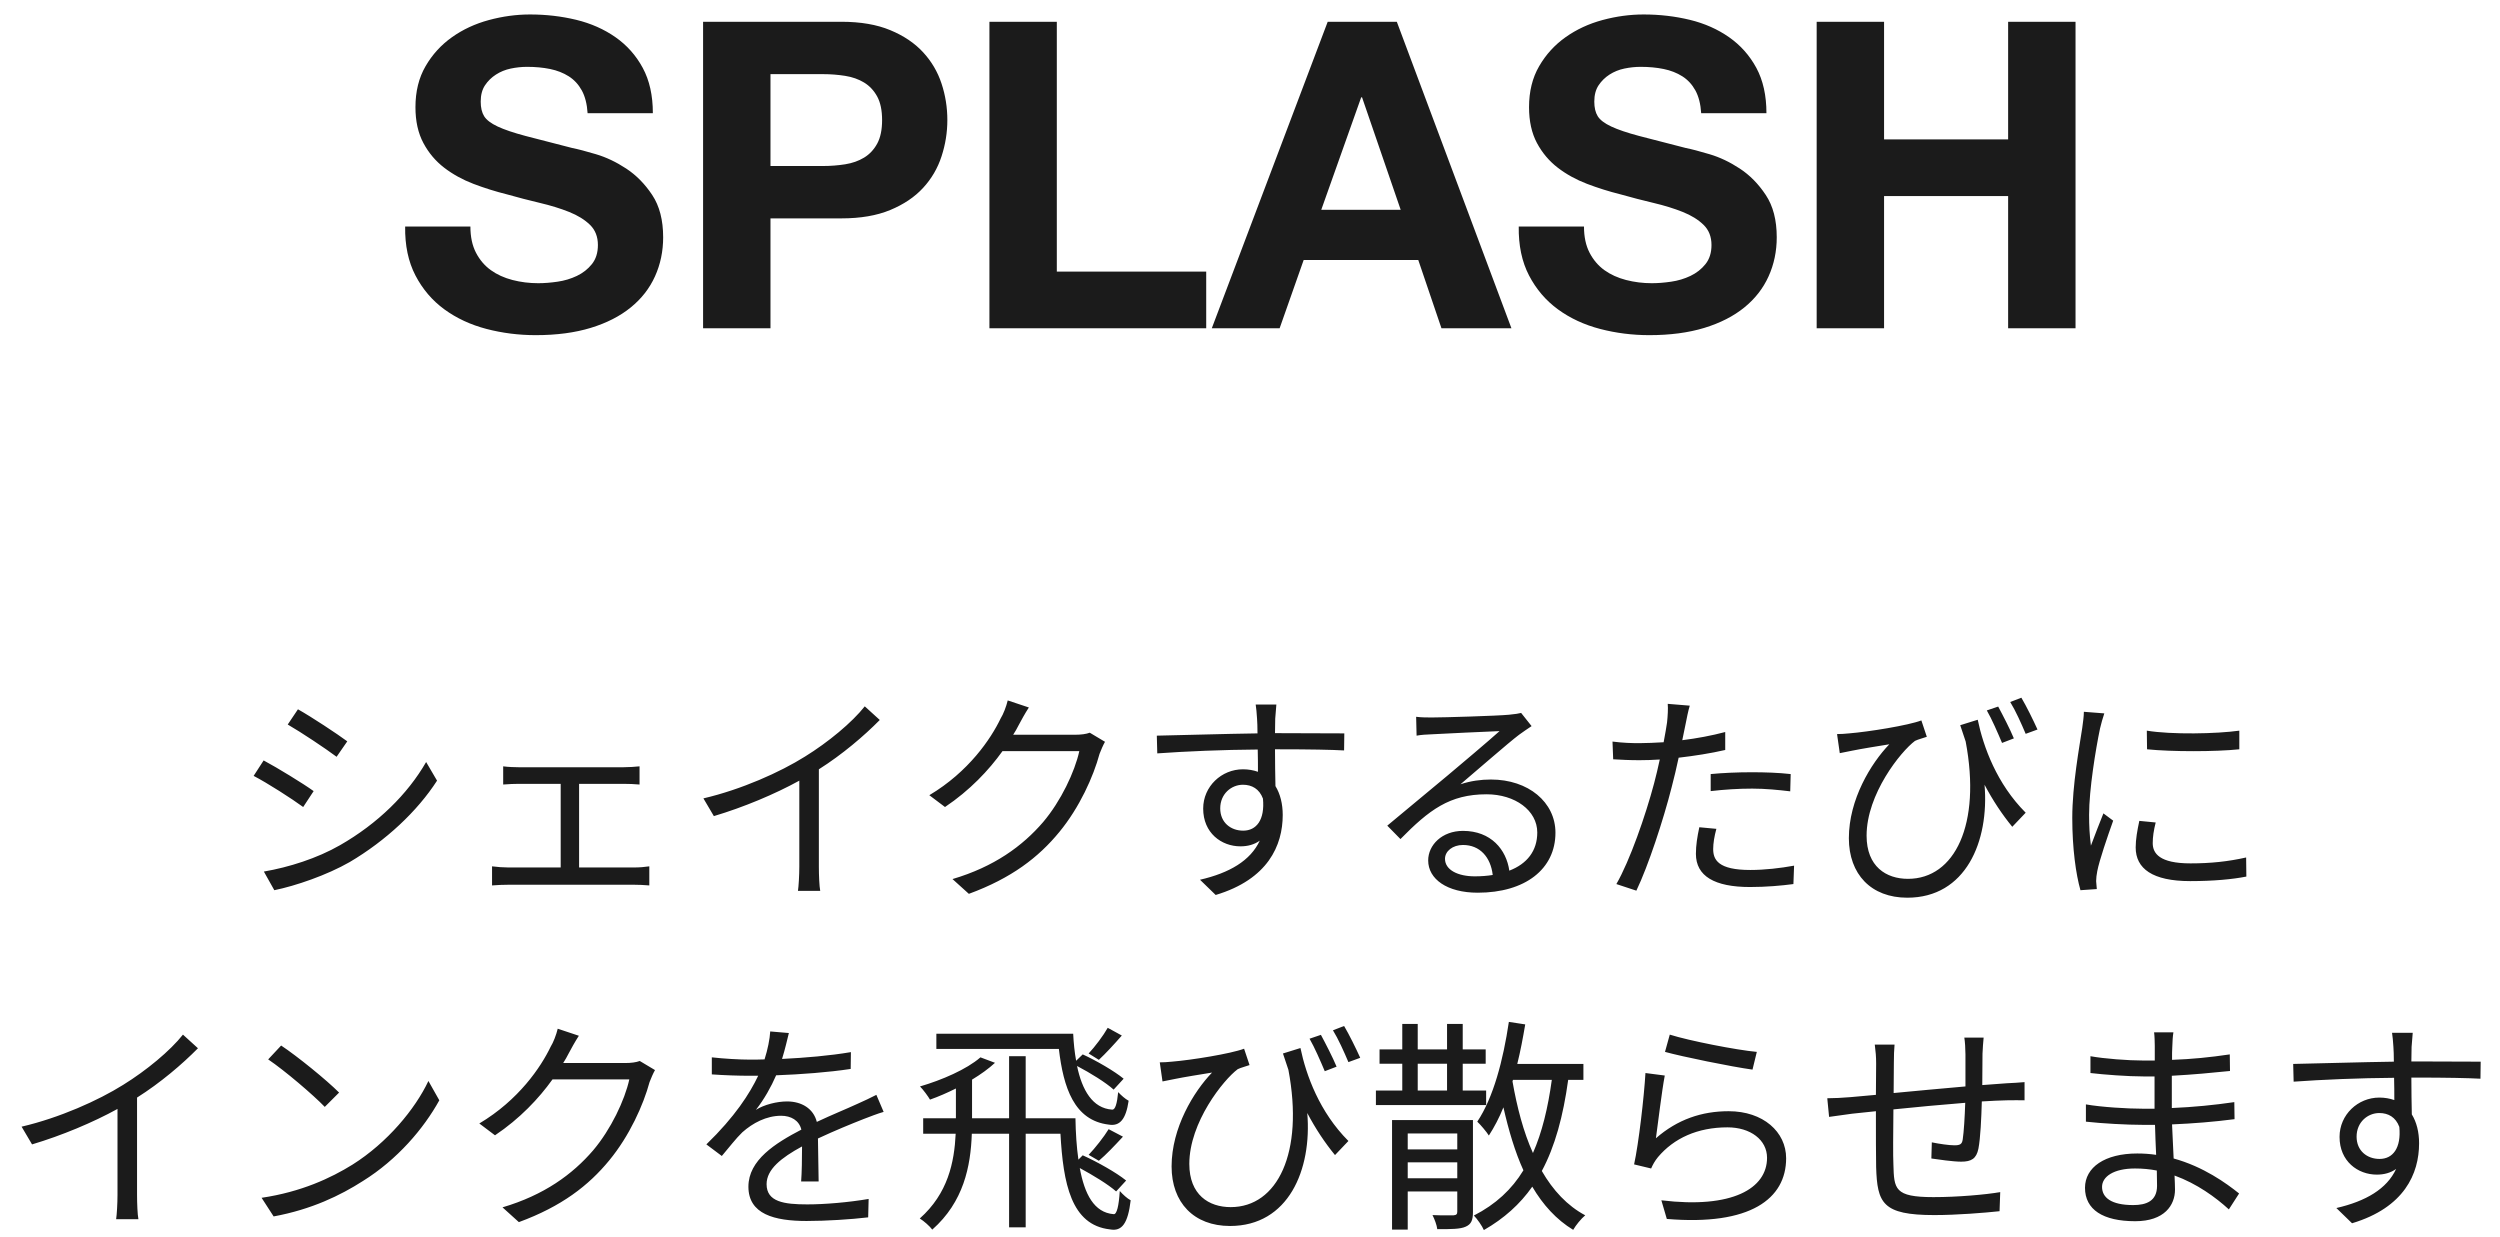 <?xml version="1.0" encoding="UTF-8"?>
<svg width="99px" height="49px" viewBox="0 0 99 49" version="1.1" xmlns="http://www.w3.org/2000/svg" xmlns:xlink="http://www.w3.org/1999/xlink">
    <!-- Generator: Sketch 54.1 (76490) - https://sketchapp.com -->
    <title>Text</title>
    <desc>Created with Sketch.</desc>
    <g id="Make" stroke="none" stroke-width="1" fill="none" fill-rule="evenodd">
        <g id="C-37&gt;Shake-to-Remix" transform="translate(-229, -555)" fill="#1B1B1B" fill-rule="nonzero">
            <g id="Content" transform="translate(12, 76)">
                <g id="04_Splash" transform="translate(181, 281)">
                    <g id="Text" transform="translate(36, 194)">
                        <path d="M11.799,32.088 C12.33,32.385 13.365,33.069 13.752,33.357 L13.329,33.969 C12.897,33.645 11.925,32.997 11.394,32.691 L11.799,32.088 Z M10.449,38.514 C11.439,38.343 12.555,37.992 13.464,37.47 C14.958,36.615 16.146,35.445 16.875,34.176 L17.307,34.914 C16.524,36.129 15.282,37.29 13.851,38.136 C12.942,38.658 11.7,39.081 10.863,39.252 L10.449,38.514 Z M10.44,34.113 C10.98,34.401 12.024,35.04 12.42,35.328 L12.006,35.958 C11.565,35.634 10.584,35.004 10.044,34.725 L10.44,34.113 Z M22.932,38.352 L25.11,38.352 C25.326,38.352 25.533,38.334 25.713,38.307 L25.713,39.063 C25.533,39.045 25.254,39.036 25.11,39.036 L20.133,39.036 C19.935,39.036 19.701,39.045 19.485,39.063 L19.485,38.307 C19.692,38.334 19.935,38.352 20.133,38.352 L22.203,38.352 L22.203,35.04 L20.547,35.04 C20.403,35.04 20.115,35.049 19.926,35.067 L19.926,34.347 C20.115,34.374 20.403,34.383 20.547,34.383 L24.687,34.383 C24.912,34.383 25.137,34.365 25.326,34.347 L25.326,35.067 C25.128,35.049 24.894,35.04 24.687,35.04 L22.932,35.04 L22.932,38.352 Z M34.245,31.971 L34.839,32.511 C34.218,33.141 33.354,33.879 32.427,34.464 L32.427,38.316 C32.427,38.658 32.445,39.099 32.481,39.279 L31.599,39.279 C31.626,39.108 31.653,38.658 31.653,38.316 L31.653,34.914 C30.69,35.445 29.448,35.967 28.269,36.318 L27.855,35.616 C29.358,35.265 30.888,34.581 31.878,33.96 C32.796,33.393 33.741,32.61 34.245,31.971 Z M43.155,33.015 L43.758,33.375 C43.686,33.501 43.596,33.708 43.542,33.852 C43.299,34.752 42.75,35.976 41.949,36.948 C41.13,37.947 40.059,38.775 38.367,39.396 L37.719,38.811 C39.366,38.325 40.491,37.506 41.31,36.552 C42.012,35.724 42.561,34.563 42.741,33.744 L39.699,33.744 C39.159,34.5 38.403,35.301 37.422,35.958 L36.801,35.49 C38.358,34.563 39.24,33.258 39.627,32.448 C39.726,32.295 39.852,31.971 39.906,31.737 L40.743,32.016 C40.59,32.25 40.428,32.547 40.338,32.718 C40.275,32.844 40.203,32.97 40.122,33.096 L42.57,33.096 C42.813,33.096 43.011,33.069 43.155,33.015 Z M49.23,36.894 C49.752,36.894 50.094,36.471 50.013,35.625 C49.869,35.238 49.572,35.076 49.221,35.076 C48.762,35.076 48.321,35.436 48.321,36.012 C48.321,36.57 48.735,36.894 49.23,36.894 Z M50.607,33.672 L50.49,33.672 C50.49,34.176 50.499,34.725 50.508,35.13 C50.697,35.436 50.796,35.832 50.796,36.273 C50.796,37.479 50.211,38.82 48.141,39.441 L47.52,38.838 C48.69,38.568 49.518,38.082 49.887,37.29 C49.671,37.443 49.419,37.515 49.122,37.515 C48.366,37.515 47.646,36.984 47.646,36.021 C47.646,35.139 48.375,34.464 49.221,34.464 C49.437,34.464 49.635,34.5 49.815,34.563 C49.815,34.302 49.815,33.987 49.806,33.681 C48.456,33.69 46.944,33.753 45.828,33.834 L45.81,33.132 C46.8,33.114 48.474,33.06 49.797,33.042 C49.797,32.79 49.788,32.583 49.779,32.457 C49.77,32.268 49.743,32.007 49.725,31.899 L50.544,31.899 L50.499,32.457 C50.499,32.592 50.49,32.799 50.49,33.033 L50.625,33.033 C51.705,33.033 52.803,33.042 53.235,33.042 L53.226,33.717 C52.722,33.69 51.912,33.672 50.607,33.672 Z M58.401,38.703 C58.653,38.703 58.896,38.685 59.112,38.649 C59.031,37.947 58.608,37.461 57.933,37.461 C57.528,37.461 57.222,37.704 57.222,38.01 C57.222,38.451 57.735,38.703 58.401,38.703 Z M60.237,32.232 L60.651,32.754 C60.489,32.862 60.291,32.997 60.156,33.096 C59.715,33.429 58.518,34.482 57.834,35.058 C58.239,34.923 58.644,34.869 59.04,34.869 C60.525,34.869 61.596,35.769 61.596,36.975 C61.596,38.415 60.399,39.351 58.518,39.351 C57.303,39.351 56.556,38.811 56.556,38.073 C56.556,37.461 57.105,36.903 57.933,36.903 C59.049,36.903 59.652,37.65 59.769,38.478 C60.471,38.208 60.876,37.695 60.876,36.966 C60.876,36.093 59.994,35.454 58.869,35.454 C57.402,35.454 56.592,36.075 55.458,37.227 L54.936,36.696 C55.674,36.084 56.817,35.13 57.339,34.698 C57.834,34.284 58.941,33.348 59.382,32.952 C58.914,32.97 57.159,33.051 56.7,33.078 C56.493,33.087 56.286,33.096 56.097,33.132 L56.079,32.385 C56.277,32.412 56.529,32.412 56.709,32.412 C57.168,32.412 59.283,32.349 59.751,32.304 C60.012,32.277 60.138,32.259 60.237,32.232 Z M67.743,35.328 L67.743,34.653 C68.211,34.608 68.796,34.581 69.372,34.581 C69.885,34.581 70.434,34.599 70.911,34.653 L70.893,35.337 C70.443,35.283 69.912,35.229 69.39,35.229 C68.832,35.229 68.292,35.265 67.743,35.328 Z M68.319,32.988 L68.319,33.699 C67.734,33.834 67.095,33.933 66.474,34.005 C66.393,34.392 66.294,34.806 66.195,35.184 C65.871,36.462 65.268,38.298 64.8,39.27 L64.008,39.009 C64.539,38.091 65.169,36.282 65.502,35.022 C65.583,34.725 65.655,34.401 65.727,34.077 C65.439,34.095 65.169,34.104 64.917,34.104 C64.521,34.104 64.197,34.086 63.882,34.068 L63.855,33.366 C64.278,33.42 64.602,33.429 64.926,33.429 C65.223,33.429 65.538,33.411 65.88,33.393 C65.943,33.069 65.988,32.79 66.015,32.61 C66.042,32.358 66.06,32.061 66.042,31.872 L66.915,31.944 C66.852,32.142 66.789,32.475 66.753,32.655 L66.618,33.312 C67.194,33.24 67.779,33.132 68.319,32.988 Z M67.293,36.759 L67.968,36.822 C67.887,37.119 67.842,37.398 67.842,37.623 C67.842,38.046 68.04,38.451 69.309,38.451 C69.885,38.451 70.506,38.379 71.046,38.28 L71.019,39.009 C70.542,39.072 69.948,39.126 69.3,39.126 C67.896,39.126 67.158,38.694 67.158,37.812 C67.158,37.47 67.212,37.137 67.293,36.759 Z M79.749,33.24 L79.281,33.42 C79.11,33.015 78.876,32.475 78.678,32.133 L79.128,31.98 C79.308,32.313 79.596,32.871 79.749,33.24 Z M77.625,32.718 L78.318,32.502 C78.543,33.582 79.074,35.04 80.217,36.183 L79.686,36.741 C79.281,36.246 78.921,35.706 78.588,35.076 C78.777,37.326 77.841,39.549 75.528,39.549 C74.097,39.549 73.215,38.622 73.215,37.191 C73.215,35.661 74.088,34.23 74.817,33.474 C74.367,33.546 73.701,33.654 73.35,33.726 C73.197,33.753 73.035,33.789 72.855,33.825 L72.747,33.069 C72.882,33.069 73.062,33.06 73.224,33.042 C73.998,32.979 75.564,32.727 76.086,32.529 L76.302,33.177 C76.185,33.222 75.96,33.276 75.834,33.339 C75.267,33.762 73.917,35.445 73.917,37.092 C73.917,38.316 74.691,38.802 75.555,38.802 C77.409,38.802 78.462,36.651 77.841,33.366 C77.769,33.159 77.697,32.943 77.625,32.718 Z M79.605,31.8 L80.046,31.629 C80.244,31.962 80.514,32.511 80.685,32.889 L80.217,33.06 C80.046,32.655 79.812,32.133 79.605,31.8 Z M82.521,32.187 L83.331,32.25 C83.277,32.403 83.196,32.691 83.16,32.853 C82.989,33.672 82.728,35.265 82.728,36.264 C82.728,36.696 82.746,37.056 82.8,37.488 C82.953,37.083 83.151,36.561 83.295,36.21 L83.682,36.498 C83.457,37.128 83.133,38.073 83.052,38.496 C83.025,38.622 83.007,38.793 83.007,38.892 L83.034,39.207 L82.386,39.252 C82.206,38.622 82.062,37.596 82.062,36.39 C82.062,35.076 82.35,33.546 82.458,32.817 C82.485,32.61 82.521,32.376 82.521,32.187 Z M84.717,36.507 L85.365,36.57 C85.284,36.894 85.248,37.146 85.248,37.389 C85.248,37.794 85.518,38.19 86.742,38.19 C87.543,38.19 88.227,38.118 88.947,37.956 L88.956,38.712 C88.407,38.82 87.66,38.892 86.733,38.892 C85.239,38.892 84.573,38.397 84.573,37.56 C84.573,37.236 84.636,36.885 84.717,36.507 Z M85.023,33.672 L85.014,32.934 C85.986,33.096 87.786,33.06 88.677,32.934 L88.677,33.672 C87.723,33.771 85.995,33.771 85.023,33.672 Z M7.245,44.971 L7.839,45.511 C7.218,46.141 6.354,46.879 5.427,47.464 L5.427,51.316 C5.427,51.658 5.445,52.099 5.481,52.279 L4.599,52.279 C4.626,52.108 4.653,51.658 4.653,51.316 L4.653,47.914 C3.69,48.445 2.448,48.967 1.269,49.318 L0.855,48.616 C2.358,48.265 3.888,47.581 4.878,46.96 C5.796,46.393 6.741,45.61 7.245,44.971 Z M11.133,45.403 C11.772,45.826 12.924,46.762 13.428,47.266 L12.861,47.833 C12.411,47.365 11.286,46.402 10.62,45.952 L11.133,45.403 Z M10.359,51.433 C11.934,51.199 13.104,50.65 13.959,50.119 C15.345,49.246 16.443,47.914 16.965,46.807 L17.397,47.572 C16.776,48.697 15.732,49.921 14.373,50.767 C13.473,51.343 12.339,51.892 10.836,52.171 L10.359,51.433 Z M25.335,46.015 L25.938,46.375 C25.866,46.501 25.776,46.708 25.722,46.852 C25.479,47.752 24.93,48.976 24.129,49.948 C23.31,50.947 22.239,51.775 20.547,52.396 L19.899,51.811 C21.546,51.325 22.671,50.506 23.49,49.552 C24.192,48.724 24.741,47.563 24.921,46.744 L21.879,46.744 C21.339,47.5 20.583,48.301 19.602,48.958 L18.981,48.49 C20.538,47.563 21.42,46.258 21.807,45.448 C21.906,45.295 22.032,44.971 22.086,44.737 L22.923,45.016 C22.77,45.25 22.608,45.547 22.518,45.718 C22.455,45.844 22.383,45.97 22.302,46.096 L24.75,46.096 C24.993,46.096 25.191,46.069 25.335,46.015 Z M32.418,50.785 L31.725,50.785 C31.752,50.443 31.761,49.867 31.761,49.399 C30.933,49.849 30.357,50.308 30.357,50.893 C30.357,51.595 31.05,51.694 31.968,51.694 C32.661,51.694 33.615,51.613 34.398,51.478 L34.38,52.207 C33.705,52.288 32.715,52.351 31.941,52.351 C30.663,52.351 29.637,52.081 29.637,50.992 C29.637,49.939 30.699,49.273 31.734,48.733 C31.644,48.364 31.32,48.184 30.933,48.184 C30.348,48.184 29.808,48.472 29.394,48.841 C29.142,49.084 28.89,49.417 28.584,49.777 L27.972,49.318 C29.106,48.22 29.691,47.302 30.024,46.6 L29.655,46.6 C29.277,46.6 28.674,46.582 28.188,46.546 L28.188,45.871 C28.665,45.925 29.286,45.961 29.691,45.961 C29.88,45.961 30.069,45.961 30.276,45.952 C30.402,45.556 30.483,45.151 30.501,44.845 L31.239,44.908 C31.176,45.16 31.095,45.529 30.969,45.934 C31.878,45.889 32.85,45.808 33.696,45.664 L33.687,46.33 C32.805,46.465 31.707,46.546 30.735,46.582 C30.537,47.041 30.258,47.536 29.934,47.95 C30.258,47.743 30.771,47.617 31.167,47.617 C31.743,47.617 32.211,47.896 32.346,48.427 C32.958,48.139 33.498,47.923 33.966,47.707 C34.236,47.59 34.452,47.482 34.704,47.356 L34.992,48.031 C34.767,48.094 34.443,48.22 34.209,48.31 C33.705,48.508 33.066,48.769 32.391,49.084 C32.4,49.597 32.409,50.353 32.418,50.785 Z M43.866,44.701 L44.424,45.007 C44.118,45.358 43.785,45.718 43.515,45.97 L43.11,45.718 C43.362,45.448 43.695,45.007 43.866,44.701 Z M44.496,46.717 L44.1,47.149 C43.794,46.87 43.182,46.492 42.651,46.213 C42.849,47.167 43.263,47.887 44.037,47.941 C44.163,47.959 44.235,47.707 44.28,47.248 C44.397,47.374 44.559,47.518 44.694,47.59 C44.586,48.328 44.343,48.607 43.911,48.535 C42.534,48.373 42.111,47.068 41.931,45.538 L37.08,45.538 L37.08,44.935 L42.498,44.935 C42.516,45.304 42.552,45.664 42.615,46.006 L42.876,45.754 C43.425,46.006 44.136,46.42 44.496,46.717 Z M43.515,49.966 L43.11,49.732 C43.362,49.471 43.722,49.012 43.902,48.715 L44.469,49.012 C44.145,49.363 43.794,49.732 43.515,49.966 Z M44.595,50.749 L44.199,51.181 C43.884,50.902 43.29,50.542 42.759,50.254 C42.948,51.289 43.326,52.018 44.1,52.081 C44.226,52.099 44.307,51.748 44.343,51.163 C44.469,51.307 44.64,51.46 44.775,51.532 C44.667,52.441 44.433,52.774 43.956,52.684 C42.417,52.513 42.102,50.866 41.994,48.895 L40.617,48.895 L40.617,52.603 L39.96,52.603 L39.96,48.895 L38.484,48.895 C38.439,50.191 38.16,51.595 36.918,52.693 C36.819,52.558 36.585,52.351 36.423,52.252 C37.539,51.262 37.791,50.029 37.845,48.895 L36.558,48.895 L36.558,48.283 L37.854,48.283 L37.854,47.104 C37.512,47.275 37.161,47.428 36.828,47.545 C36.756,47.419 36.558,47.149 36.432,47.023 C37.296,46.771 38.277,46.348 38.826,45.871 L39.402,46.087 C39.15,46.321 38.835,46.546 38.493,46.753 L38.493,48.283 L39.96,48.283 L39.96,45.826 L40.617,45.826 L40.617,48.283 L42.588,48.283 C42.597,48.859 42.633,49.417 42.705,49.921 L42.876,49.75 C43.452,50.011 44.208,50.434 44.595,50.749 Z M52.929,46.24 L52.461,46.42 C52.29,46.015 52.056,45.475 51.858,45.133 L52.308,44.98 C52.488,45.313 52.776,45.871 52.929,46.24 Z M50.805,45.718 L51.498,45.502 C51.723,46.582 52.254,48.04 53.397,49.183 L52.866,49.741 C52.461,49.246 52.101,48.706 51.768,48.076 C51.957,50.326 51.021,52.549 48.708,52.549 C47.277,52.549 46.395,51.622 46.395,50.191 C46.395,48.661 47.268,47.23 47.997,46.474 C47.547,46.546 46.881,46.654 46.53,46.726 C46.377,46.753 46.215,46.789 46.035,46.825 L45.927,46.069 C46.062,46.069 46.242,46.06 46.404,46.042 C47.178,45.979 48.744,45.727 49.266,45.529 L49.482,46.177 C49.365,46.222 49.14,46.276 49.014,46.339 C48.447,46.762 47.097,48.445 47.097,50.092 C47.097,51.316 47.871,51.802 48.735,51.802 C50.589,51.802 51.642,49.651 51.021,46.366 C50.949,46.159 50.877,45.943 50.805,45.718 Z M52.785,44.8 L53.226,44.629 C53.424,44.962 53.694,45.511 53.865,45.889 L53.397,46.06 C53.226,45.655 52.992,45.133 52.785,44.8 Z M56.142,46.123 L56.142,47.185 L57.303,47.185 L57.303,46.123 L56.142,46.123 Z M58.851,47.185 L58.851,47.761 L54.486,47.761 L54.486,47.185 L55.53,47.185 L55.53,46.123 L54.63,46.123 L54.63,45.556 L55.53,45.556 L55.53,44.548 L56.142,44.548 L56.142,45.556 L57.303,45.556 L57.303,44.548 L57.924,44.548 L57.924,45.556 L58.833,45.556 L58.833,46.123 L57.924,46.123 L57.924,47.185 L58.851,47.185 Z M55.746,50.659 L57.708,50.659 L57.708,50.029 L55.746,50.029 L55.746,50.659 Z M57.708,48.886 L55.746,48.886 L55.746,49.516 L57.708,49.516 L57.708,48.886 Z M58.329,48.355 L58.329,51.991 C58.329,52.315 58.266,52.477 58.041,52.576 C57.825,52.675 57.465,52.675 56.916,52.675 C56.898,52.513 56.808,52.279 56.727,52.117 C57.123,52.135 57.465,52.126 57.564,52.126 C57.672,52.117 57.708,52.081 57.708,51.982 L57.708,51.181 L55.746,51.181 L55.746,52.693 L55.125,52.693 L55.125,48.355 L58.329,48.355 Z M59.913,46.762 L59.895,46.825 C60.075,47.851 60.327,48.823 60.705,49.66 C61.065,48.841 61.299,47.878 61.452,46.762 L59.913,46.762 Z M62.703,46.762 L62.1,46.762 C61.902,48.202 61.578,49.399 61.056,50.371 C61.497,51.136 62.064,51.748 62.775,52.126 C62.613,52.261 62.406,52.513 62.298,52.702 C61.632,52.297 61.101,51.712 60.678,50.992 C60.192,51.685 59.562,52.252 58.761,52.711 C58.698,52.558 58.5,52.27 58.365,52.135 C59.229,51.694 59.868,51.1 60.327,50.344 C59.994,49.615 59.742,48.76 59.535,47.851 C59.373,48.256 59.175,48.634 58.959,48.967 C58.869,48.823 58.635,48.544 58.5,48.418 C59.139,47.464 59.526,45.979 59.751,44.467 L60.399,44.566 C60.309,45.097 60.21,45.628 60.084,46.132 L62.703,46.132 L62.703,46.762 Z M65.934,45.655 L66.123,44.971 C66.888,45.214 68.778,45.583 69.57,45.655 L69.399,46.357 C68.553,46.24 66.618,45.844 65.934,45.655 Z M65.925,46.591 C65.808,47.203 65.655,48.499 65.574,49.075 C66.429,48.328 67.392,48.004 68.454,48.004 C69.822,48.004 70.731,48.823 70.731,49.867 C70.731,51.469 69.318,52.549 66.006,52.27 L65.79,51.532 C68.598,51.874 69.975,51.064 69.975,49.849 C69.975,49.138 69.318,48.643 68.409,48.643 C67.221,48.643 66.285,49.075 65.655,49.822 C65.529,49.975 65.448,50.128 65.385,50.272 L64.71,50.11 C64.89,49.3 65.106,47.428 65.16,46.492 L65.925,46.591 Z M77.787,45.088 L78.552,45.088 C78.534,45.232 78.516,45.538 78.507,45.727 C78.507,46.132 78.498,46.573 78.498,46.969 C78.849,46.942 79.182,46.915 79.47,46.897 C79.704,46.888 79.956,46.87 80.172,46.852 L80.172,47.572 C80.028,47.563 79.695,47.572 79.47,47.572 C79.209,47.581 78.867,47.59 78.48,47.617 C78.462,48.274 78.426,49.075 78.345,49.489 C78.264,49.885 78.066,50.002 77.661,50.002 C77.337,50.002 76.725,49.912 76.482,49.876 L76.5,49.237 C76.806,49.3 77.184,49.354 77.391,49.354 C77.607,49.354 77.697,49.318 77.724,49.12 C77.769,48.823 77.805,48.229 77.823,47.671 C76.905,47.743 75.861,47.842 74.979,47.932 C74.97,48.85 74.961,49.777 74.979,50.119 C75.006,51.082 75.015,51.406 76.563,51.406 C77.526,51.406 78.633,51.307 79.209,51.208 L79.182,51.964 C78.588,52.027 77.499,52.117 76.599,52.117 C74.538,52.117 74.34,51.64 74.295,50.218 C74.286,49.831 74.286,48.895 74.286,48.004 L73.341,48.103 C73.062,48.139 72.675,48.193 72.432,48.229 L72.36,47.491 C72.63,47.491 72.963,47.473 73.287,47.446 C73.512,47.428 73.863,47.392 74.286,47.356 L74.295,46.114 C74.295,45.844 74.277,45.637 74.241,45.367 L75.024,45.367 C75.006,45.565 74.997,45.808 74.997,46.087 L74.988,47.284 C75.852,47.203 76.887,47.104 77.832,47.023 L77.832,45.754 C77.832,45.556 77.814,45.241 77.787,45.088 Z M85.419,50.956 C85.419,50.803 85.41,50.596 85.41,50.353 C85.131,50.299 84.843,50.272 84.546,50.272 C83.7,50.272 83.241,50.596 83.241,51.001 C83.241,51.415 83.592,51.721 84.474,51.721 C84.987,51.721 85.419,51.568 85.419,50.956 Z M88.668,51.262 L88.263,51.892 C87.741,51.415 87.003,50.875 86.112,50.551 C86.121,50.776 86.13,50.974 86.13,51.109 C86.13,51.721 85.716,52.36 84.555,52.36 C83.277,52.36 82.566,51.901 82.566,51.037 C82.566,50.227 83.349,49.678 84.636,49.678 C84.897,49.678 85.14,49.696 85.383,49.732 C85.365,49.336 85.347,48.913 85.338,48.544 L84.843,48.544 C84.231,48.544 83.241,48.49 82.602,48.418 L82.602,47.734 C83.205,47.842 84.258,47.905 84.843,47.905 L85.32,47.905 L85.32,46.627 L84.879,46.627 C84.258,46.627 83.313,46.555 82.782,46.492 L82.782,45.826 C83.322,45.925 84.276,45.997 84.87,45.997 L85.329,45.997 L85.329,45.412 C85.329,45.268 85.32,45.007 85.302,44.881 L86.067,44.881 C86.04,45.043 86.031,45.214 86.022,45.475 C86.013,45.583 86.013,45.754 86.013,45.97 C86.787,45.943 87.516,45.871 88.299,45.754 L88.308,46.411 C87.606,46.483 86.841,46.555 86.004,46.6 L86.004,47.878 C86.859,47.842 87.678,47.761 88.479,47.644 L88.488,48.319 C87.651,48.427 86.859,48.49 86.013,48.526 C86.031,48.985 86.058,49.453 86.076,49.876 C87.255,50.2 88.164,50.857 88.668,51.262 Z M94.23,49.894 C94.752,49.894 95.094,49.471 95.013,48.625 C94.869,48.238 94.572,48.076 94.221,48.076 C93.762,48.076 93.321,48.436 93.321,49.012 C93.321,49.57 93.735,49.894 94.23,49.894 Z M95.607,46.672 L95.49,46.672 C95.49,47.176 95.499,47.725 95.508,48.13 C95.697,48.436 95.796,48.832 95.796,49.273 C95.796,50.479 95.211,51.82 93.141,52.441 L92.52,51.838 C93.69,51.568 94.518,51.082 94.887,50.29 C94.671,50.443 94.419,50.515 94.122,50.515 C93.366,50.515 92.646,49.984 92.646,49.021 C92.646,48.139 93.375,47.464 94.221,47.464 C94.437,47.464 94.635,47.5 94.815,47.563 C94.815,47.302 94.815,46.987 94.806,46.681 C93.456,46.69 91.944,46.753 90.828,46.834 L90.81,46.132 C91.8,46.114 93.474,46.06 94.797,46.042 C94.797,45.79 94.788,45.583 94.779,45.457 C94.77,45.268 94.743,45.007 94.725,44.899 L95.544,44.899 L95.499,45.457 C95.499,45.592 95.49,45.799 95.49,46.033 L95.625,46.033 C96.705,46.033 97.803,46.042 98.235,46.042 L98.226,46.717 C97.722,46.69 96.912,46.672 95.607,46.672 Z" id="シェイクするたびにインクを飛び散らせます"></path>
                        <path d="M18.628,12.971 C18.628,13.379 18.702,13.725 18.849,14.008 C18.996,14.291 19.192,14.521 19.436,14.697 C19.679,14.872 19.965,15.002 20.294,15.088 C20.623,15.173 20.963,15.215 21.314,15.215 C21.552,15.215 21.807,15.195 22.079,15.155 C22.351,15.116 22.606,15.039 22.844,14.926 C23.082,14.813 23.28,14.657 23.439,14.459 C23.598,14.26 23.677,14.008 23.677,13.702 C23.677,13.373 23.572,13.107 23.363,12.903 C23.153,12.699 22.878,12.529 22.538,12.393 C22.198,12.257 21.813,12.138 21.382,12.036 C20.951,11.934 20.515,11.821 20.073,11.696 C19.62,11.583 19.178,11.444 18.747,11.28 C18.316,11.115 17.931,10.903 17.591,10.642 C17.251,10.381 16.976,10.056 16.767,9.665 C16.557,9.273 16.452,8.8 16.452,8.245 C16.452,7.622 16.585,7.081 16.852,6.622 C17.118,6.162 17.466,5.78 17.897,5.474 C18.328,5.168 18.815,4.941 19.359,4.794 C19.903,4.647 20.447,4.573 20.991,4.573 C21.626,4.573 22.235,4.644 22.819,4.785 C23.402,4.927 23.921,5.157 24.374,5.474 C24.827,5.791 25.187,6.196 25.453,6.689 C25.72,7.183 25.853,7.78 25.853,8.483 L23.269,8.483 C23.246,8.12 23.17,7.82 23.04,7.582 C22.909,7.344 22.736,7.157 22.521,7.021 C22.306,6.885 22.059,6.789 21.782,6.732 C21.504,6.675 21.201,6.647 20.872,6.647 C20.657,6.647 20.441,6.67 20.226,6.715 C20.011,6.76 19.815,6.84 19.64,6.953 C19.464,7.066 19.319,7.208 19.206,7.378 C19.093,7.548 19.036,7.763 19.036,8.024 C19.036,8.262 19.081,8.455 19.172,8.602 C19.263,8.749 19.441,8.885 19.707,9.01 C19.974,9.135 20.342,9.259 20.812,9.384 C21.283,9.509 21.898,9.667 22.657,9.86 C22.884,9.905 23.198,9.987 23.601,10.107 C24.003,10.226 24.402,10.415 24.799,10.676 C25.196,10.937 25.538,11.285 25.828,11.722 C26.117,12.158 26.261,12.716 26.261,13.396 C26.261,13.951 26.153,14.467 25.938,14.943 C25.723,15.419 25.403,15.83 24.977,16.175 C24.552,16.521 24.026,16.79 23.396,16.983 C22.767,17.176 22.039,17.272 21.212,17.272 C20.543,17.272 19.895,17.19 19.265,17.026 C18.636,16.861 18.081,16.603 17.599,16.252 C17.118,15.901 16.735,15.453 16.452,14.909 C16.169,14.365 16.033,13.719 16.044,12.971 L18.628,12.971 Z M30.511,10.574 L32.585,10.574 C32.891,10.574 33.186,10.551 33.469,10.506 C33.752,10.461 34.002,10.373 34.217,10.242 C34.432,10.112 34.605,9.928 34.736,9.69 C34.866,9.452 34.931,9.14 34.931,8.755 C34.931,8.37 34.866,8.058 34.736,7.82 C34.605,7.582 34.432,7.398 34.217,7.268 C34.002,7.137 33.752,7.049 33.469,7.004 C33.186,6.959 32.891,6.936 32.585,6.936 L30.511,6.936 L30.511,10.574 Z M27.842,4.862 L33.316,4.862 C34.075,4.862 34.721,4.972 35.254,5.194 C35.787,5.415 36.22,5.706 36.554,6.069 C36.889,6.432 37.132,6.845 37.285,7.31 C37.439,7.775 37.515,8.256 37.515,8.755 C37.515,9.242 37.439,9.721 37.285,10.191 C37.132,10.662 36.889,11.078 36.554,11.441 C36.22,11.804 35.787,12.095 35.254,12.316 C34.721,12.538 34.075,12.648 33.316,12.648 L30.511,12.648 L30.511,17 L27.842,17 L27.842,4.862 Z M39.181,4.862 L41.85,4.862 L41.85,14.756 L47.766,14.756 L47.766,17 L39.181,17 L39.181,4.862 Z M52.322,12.308 L55.467,12.308 L53.937,7.854 L53.903,7.854 L52.322,12.308 Z M52.577,4.862 L55.314,4.862 L59.853,17 L57.082,17 L56.164,14.297 L51.625,14.297 L50.673,17 L47.987,17 L52.577,4.862 Z M62.726,12.971 C62.726,13.379 62.8,13.725 62.947,14.008 C63.094,14.291 63.29,14.521 63.533,14.697 C63.777,14.872 64.063,15.002 64.392,15.088 C64.721,15.173 65.061,15.215 65.412,15.215 C65.65,15.215 65.905,15.195 66.177,15.155 C66.449,15.116 66.704,15.039 66.942,14.926 C67.18,14.813 67.378,14.657 67.537,14.459 C67.696,14.26 67.775,14.008 67.775,13.702 C67.775,13.373 67.67,13.107 67.46,12.903 C67.251,12.699 66.976,12.529 66.636,12.393 C66.296,12.257 65.911,12.138 65.48,12.036 C65.049,11.934 64.613,11.821 64.171,11.696 C63.718,11.583 63.276,11.444 62.845,11.28 C62.414,11.115 62.029,10.903 61.689,10.642 C61.349,10.381 61.074,10.056 60.864,9.665 C60.655,9.273 60.55,8.8 60.55,8.245 C60.55,7.622 60.683,7.081 60.95,6.622 C61.216,6.162 61.564,5.78 61.995,5.474 C62.426,5.168 62.913,4.941 63.457,4.794 C64.001,4.647 64.545,4.573 65.089,4.573 C65.724,4.573 66.333,4.644 66.916,4.785 C67.5,4.927 68.019,5.157 68.472,5.474 C68.925,5.791 69.285,6.196 69.552,6.689 C69.818,7.183 69.951,7.78 69.951,8.483 L67.367,8.483 C67.344,8.12 67.268,7.82 67.138,7.582 C67.007,7.344 66.834,7.157 66.619,7.021 C66.404,6.885 66.157,6.789 65.879,6.732 C65.602,6.675 65.299,6.647 64.97,6.647 C64.755,6.647 64.539,6.67 64.324,6.715 C64.109,6.76 63.913,6.84 63.737,6.953 C63.562,7.066 63.417,7.208 63.304,7.378 C63.191,7.548 63.134,7.763 63.134,8.024 C63.134,8.262 63.179,8.455 63.27,8.602 C63.361,8.749 63.539,8.885 63.806,9.01 C64.072,9.135 64.44,9.259 64.91,9.384 C65.381,9.509 65.996,9.667 66.755,9.86 C66.982,9.905 67.296,9.987 67.698,10.107 C68.101,10.226 68.5,10.415 68.897,10.676 C69.294,10.937 69.636,11.285 69.925,11.722 C70.215,12.158 70.359,12.716 70.359,13.396 C70.359,13.951 70.251,14.467 70.036,14.943 C69.821,15.419 69.501,15.83 69.076,16.175 C68.65,16.521 68.124,16.79 67.495,16.983 C66.865,17.176 66.137,17.272 65.31,17.272 C64.641,17.272 63.993,17.19 63.364,17.026 C62.734,16.861 62.179,16.603 61.697,16.252 C61.216,15.901 60.833,15.453 60.55,14.909 C60.267,14.365 60.131,13.719 60.142,12.971 L62.726,12.971 Z M71.94,4.862 L74.609,4.862 L74.609,9.52 L79.522,9.52 L79.522,4.862 L82.191,4.862 L82.191,17 L79.522,17 L79.522,11.764 L74.609,11.764 L74.609,17 L71.94,17 L71.94,4.862 Z" id="SPLASH"></path>
                    </g>
                </g>
            </g>
        </g>
    </g>
</svg>